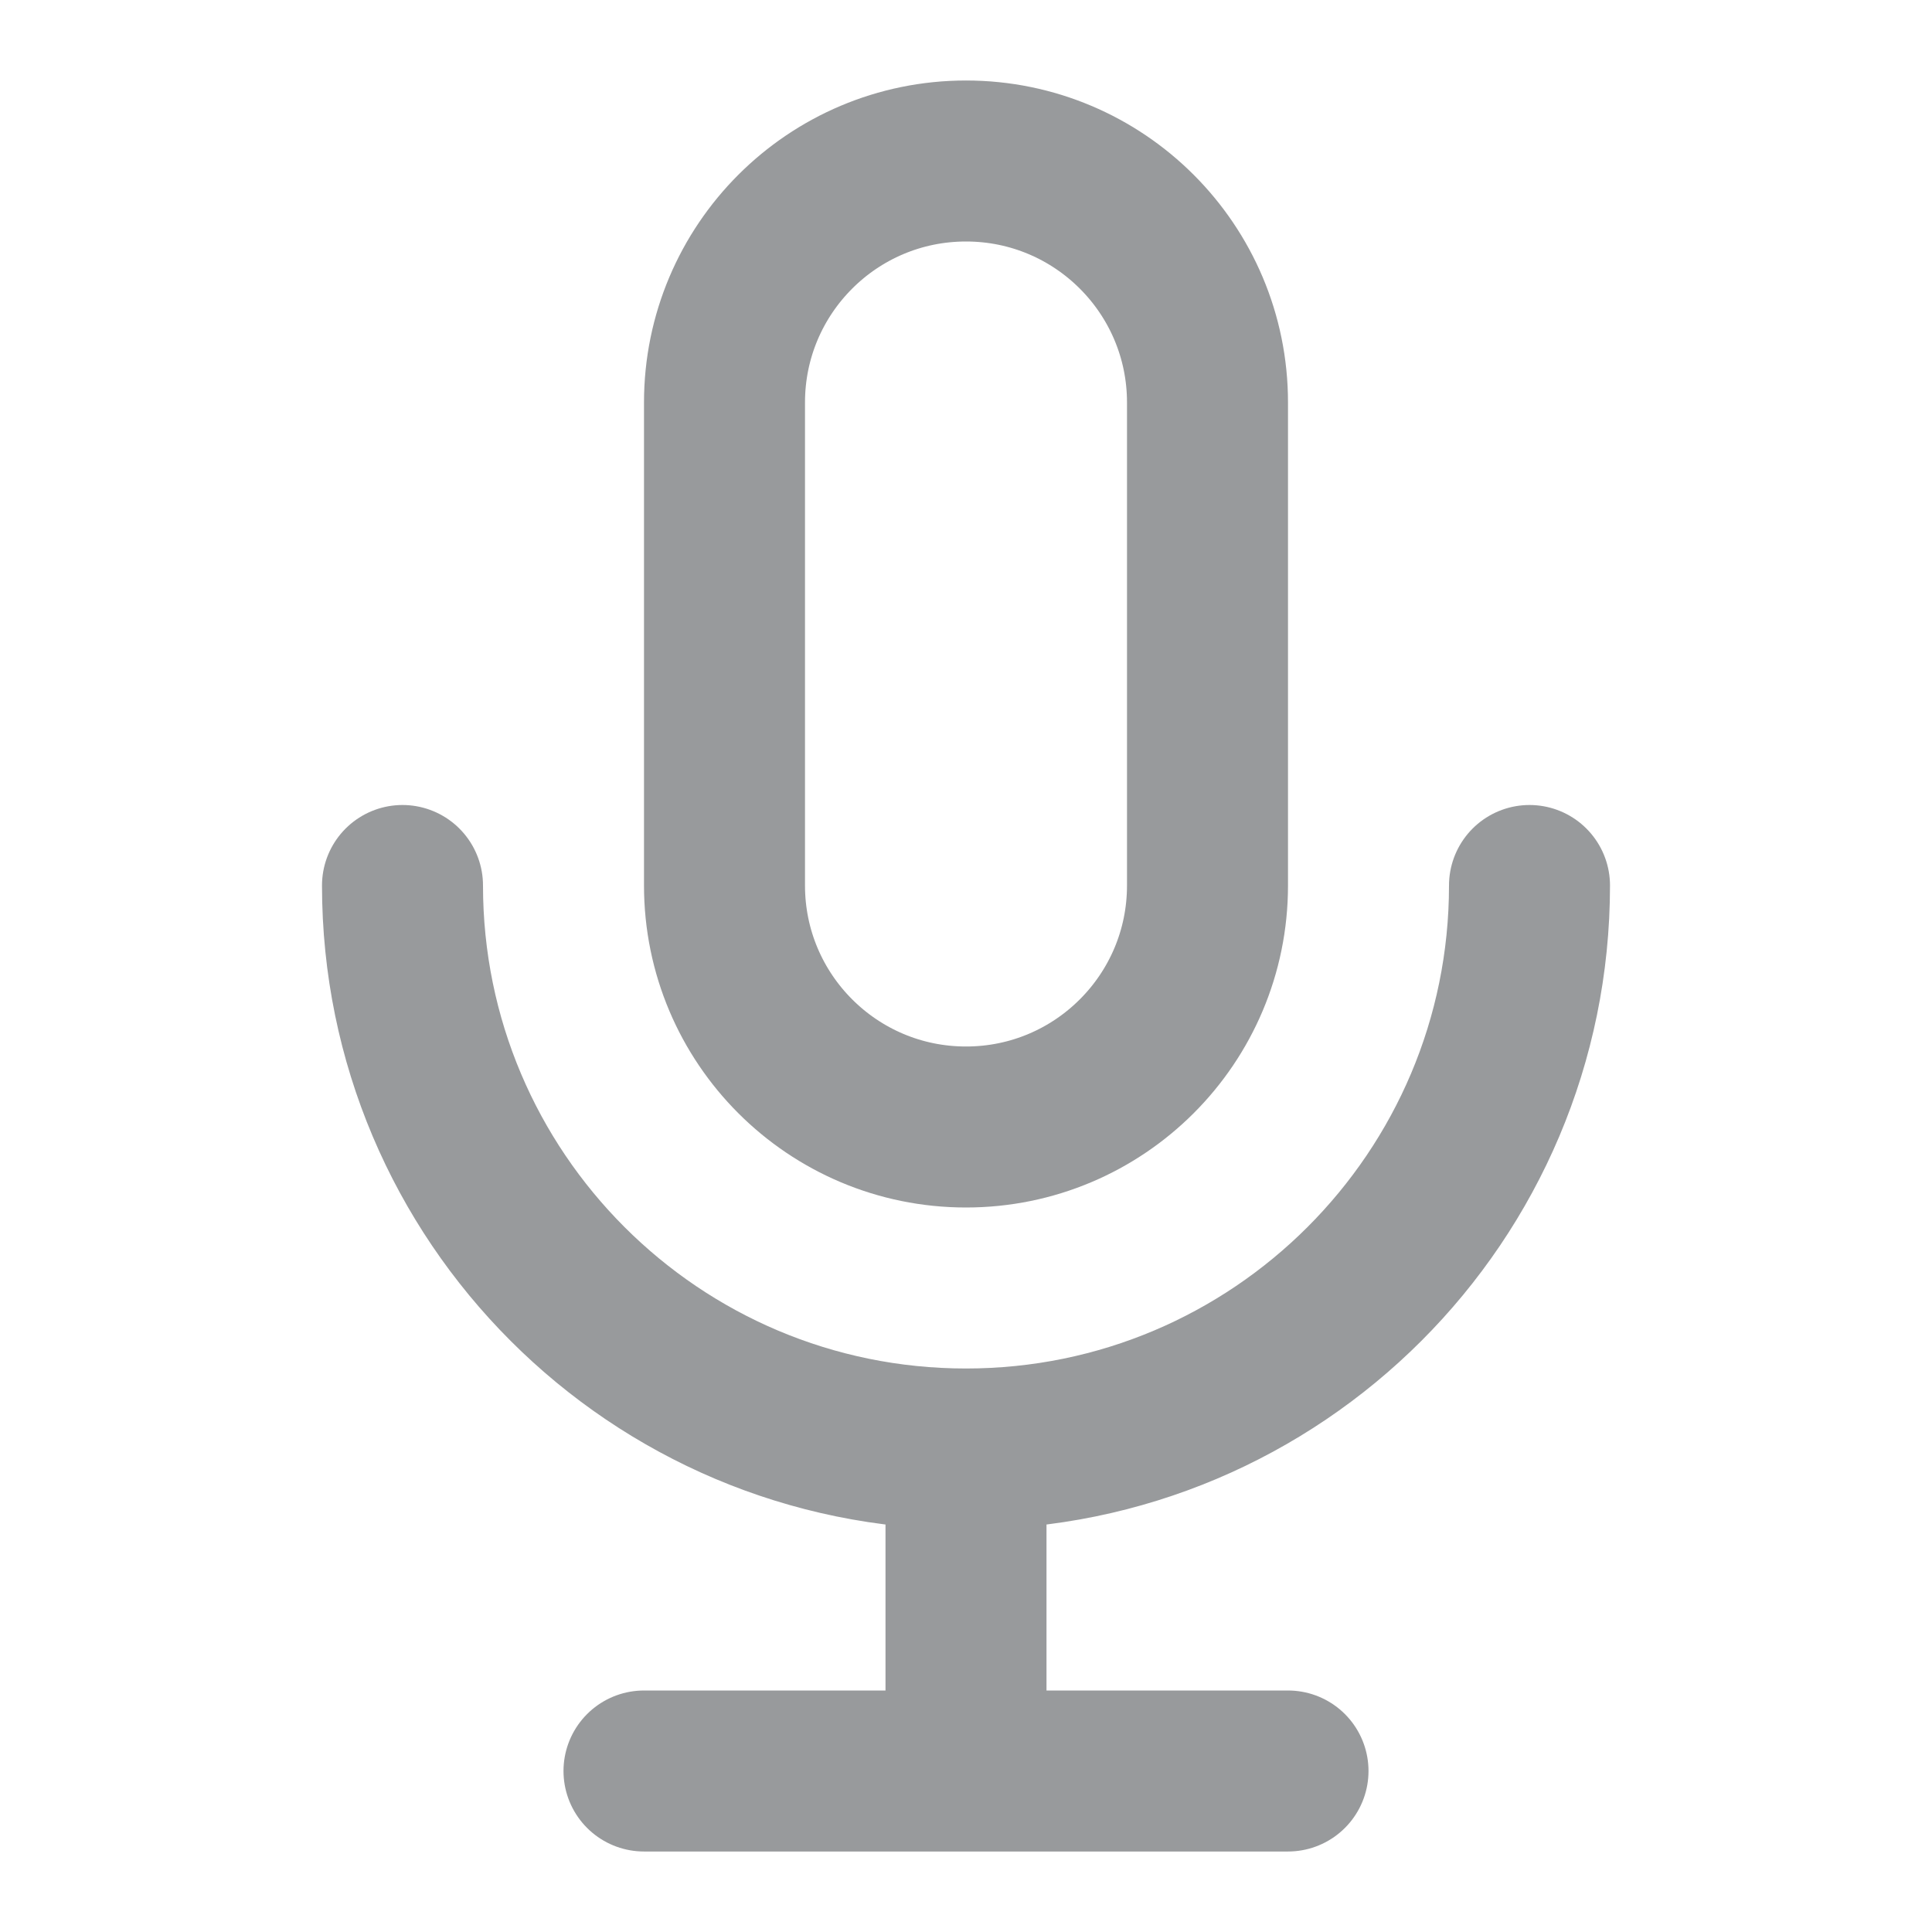 <svg width="24" height="24" viewBox="0 0 24 24" fill="none" xmlns="http://www.w3.org/2000/svg">
    <path d="M19 11C19 14.866 15.866 18 12 18M12 18C8.134 18 5 14.866 5 11M12 18V22M12 22H8M12 22H16M12 14C10.343 14 9 12.657 9 11V5C9 3.343 10.343 2 12 2C13.657 2 15 3.343 15 5V11C15 12.657 13.657 14 12 14Z" stroke="#989A9C" stroke-width="2" stroke-linecap="round" stroke-linejoin="round" />
</svg>
